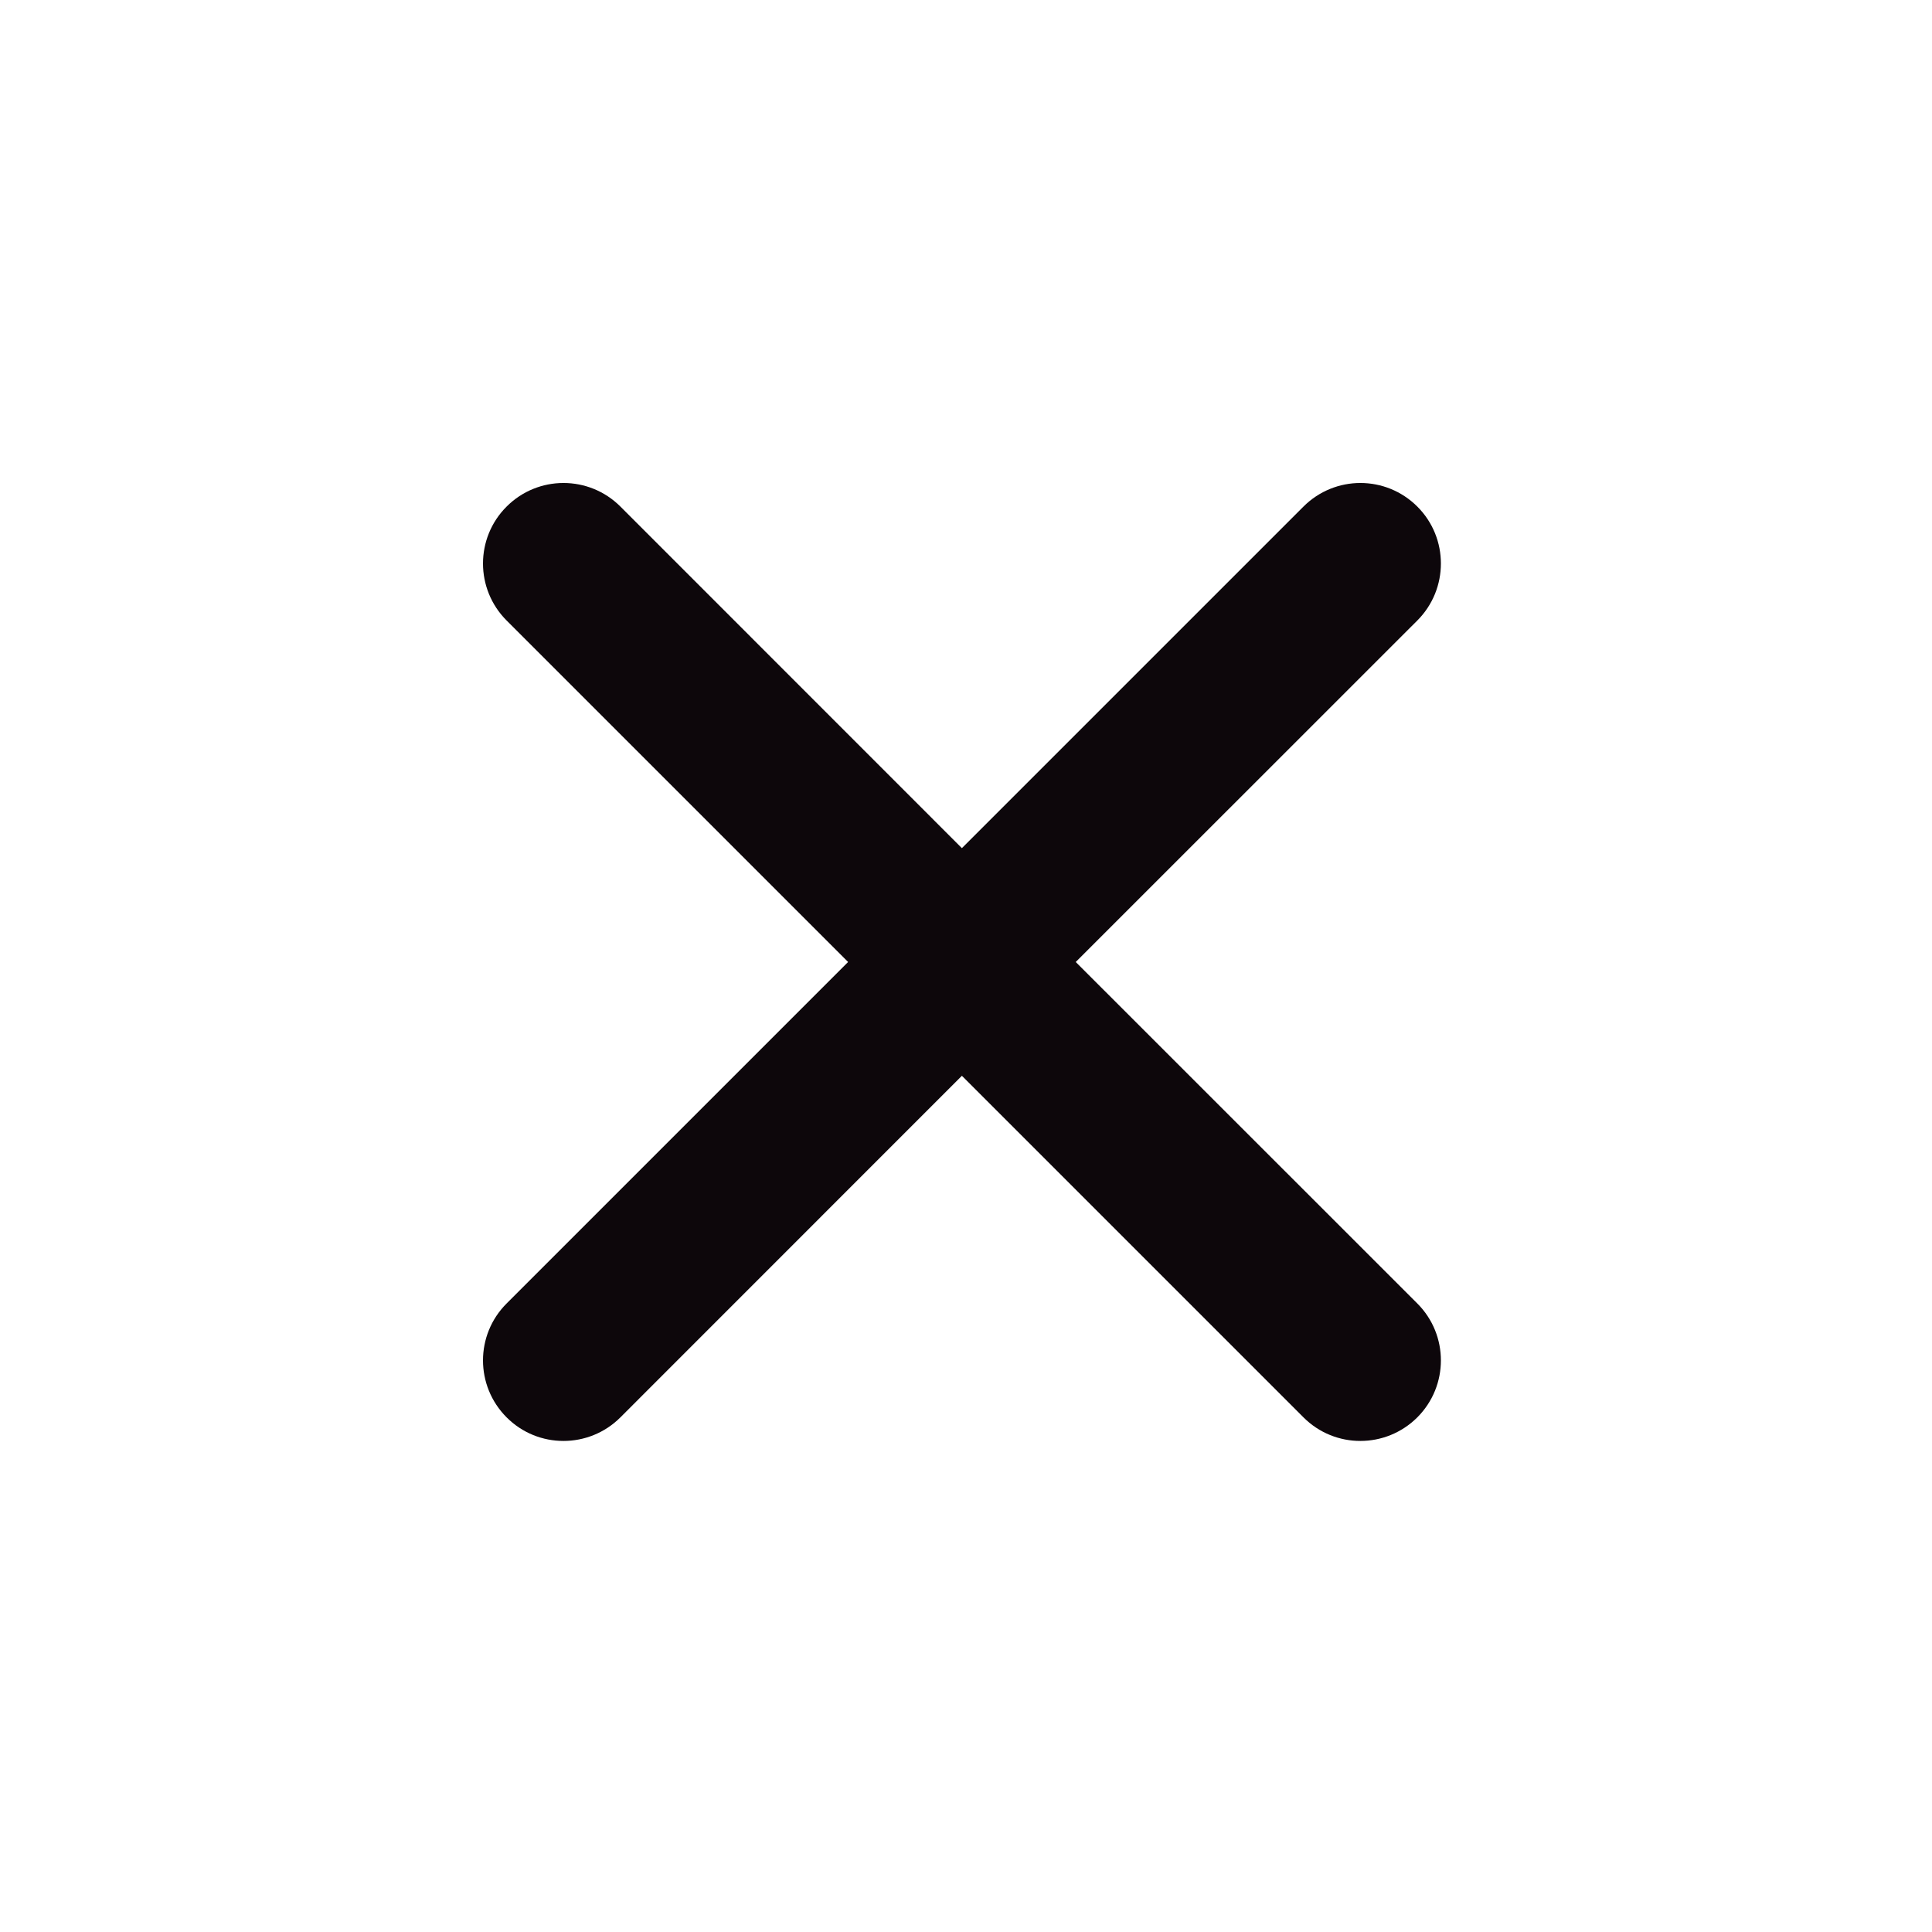 <svg width="40" height="40" viewBox="0 0 40 40" fill="none" xmlns="http://www.w3.org/2000/svg">
<path fill-rule="evenodd" clip-rule="evenodd" d="M29.344 26.987L22.272 19.917L29.344 12.847C29.995 12.195 29.995 11.138 29.344 10.488C28.692 9.837 27.639 9.837 26.987 10.488L19.915 17.56L12.845 10.488C12.194 9.837 11.139 9.837 10.489 10.488C9.837 11.138 9.837 12.195 10.489 12.847L17.559 19.917L10.489 26.987C9.837 27.638 9.837 28.693 10.489 29.345C11.139 29.997 12.194 29.995 12.845 29.345L19.915 22.273L26.987 29.345C27.639 29.997 28.692 29.995 29.344 29.345C29.995 28.693 29.995 27.638 29.344 26.987Z" fill="#0D070B"/>
</svg>
